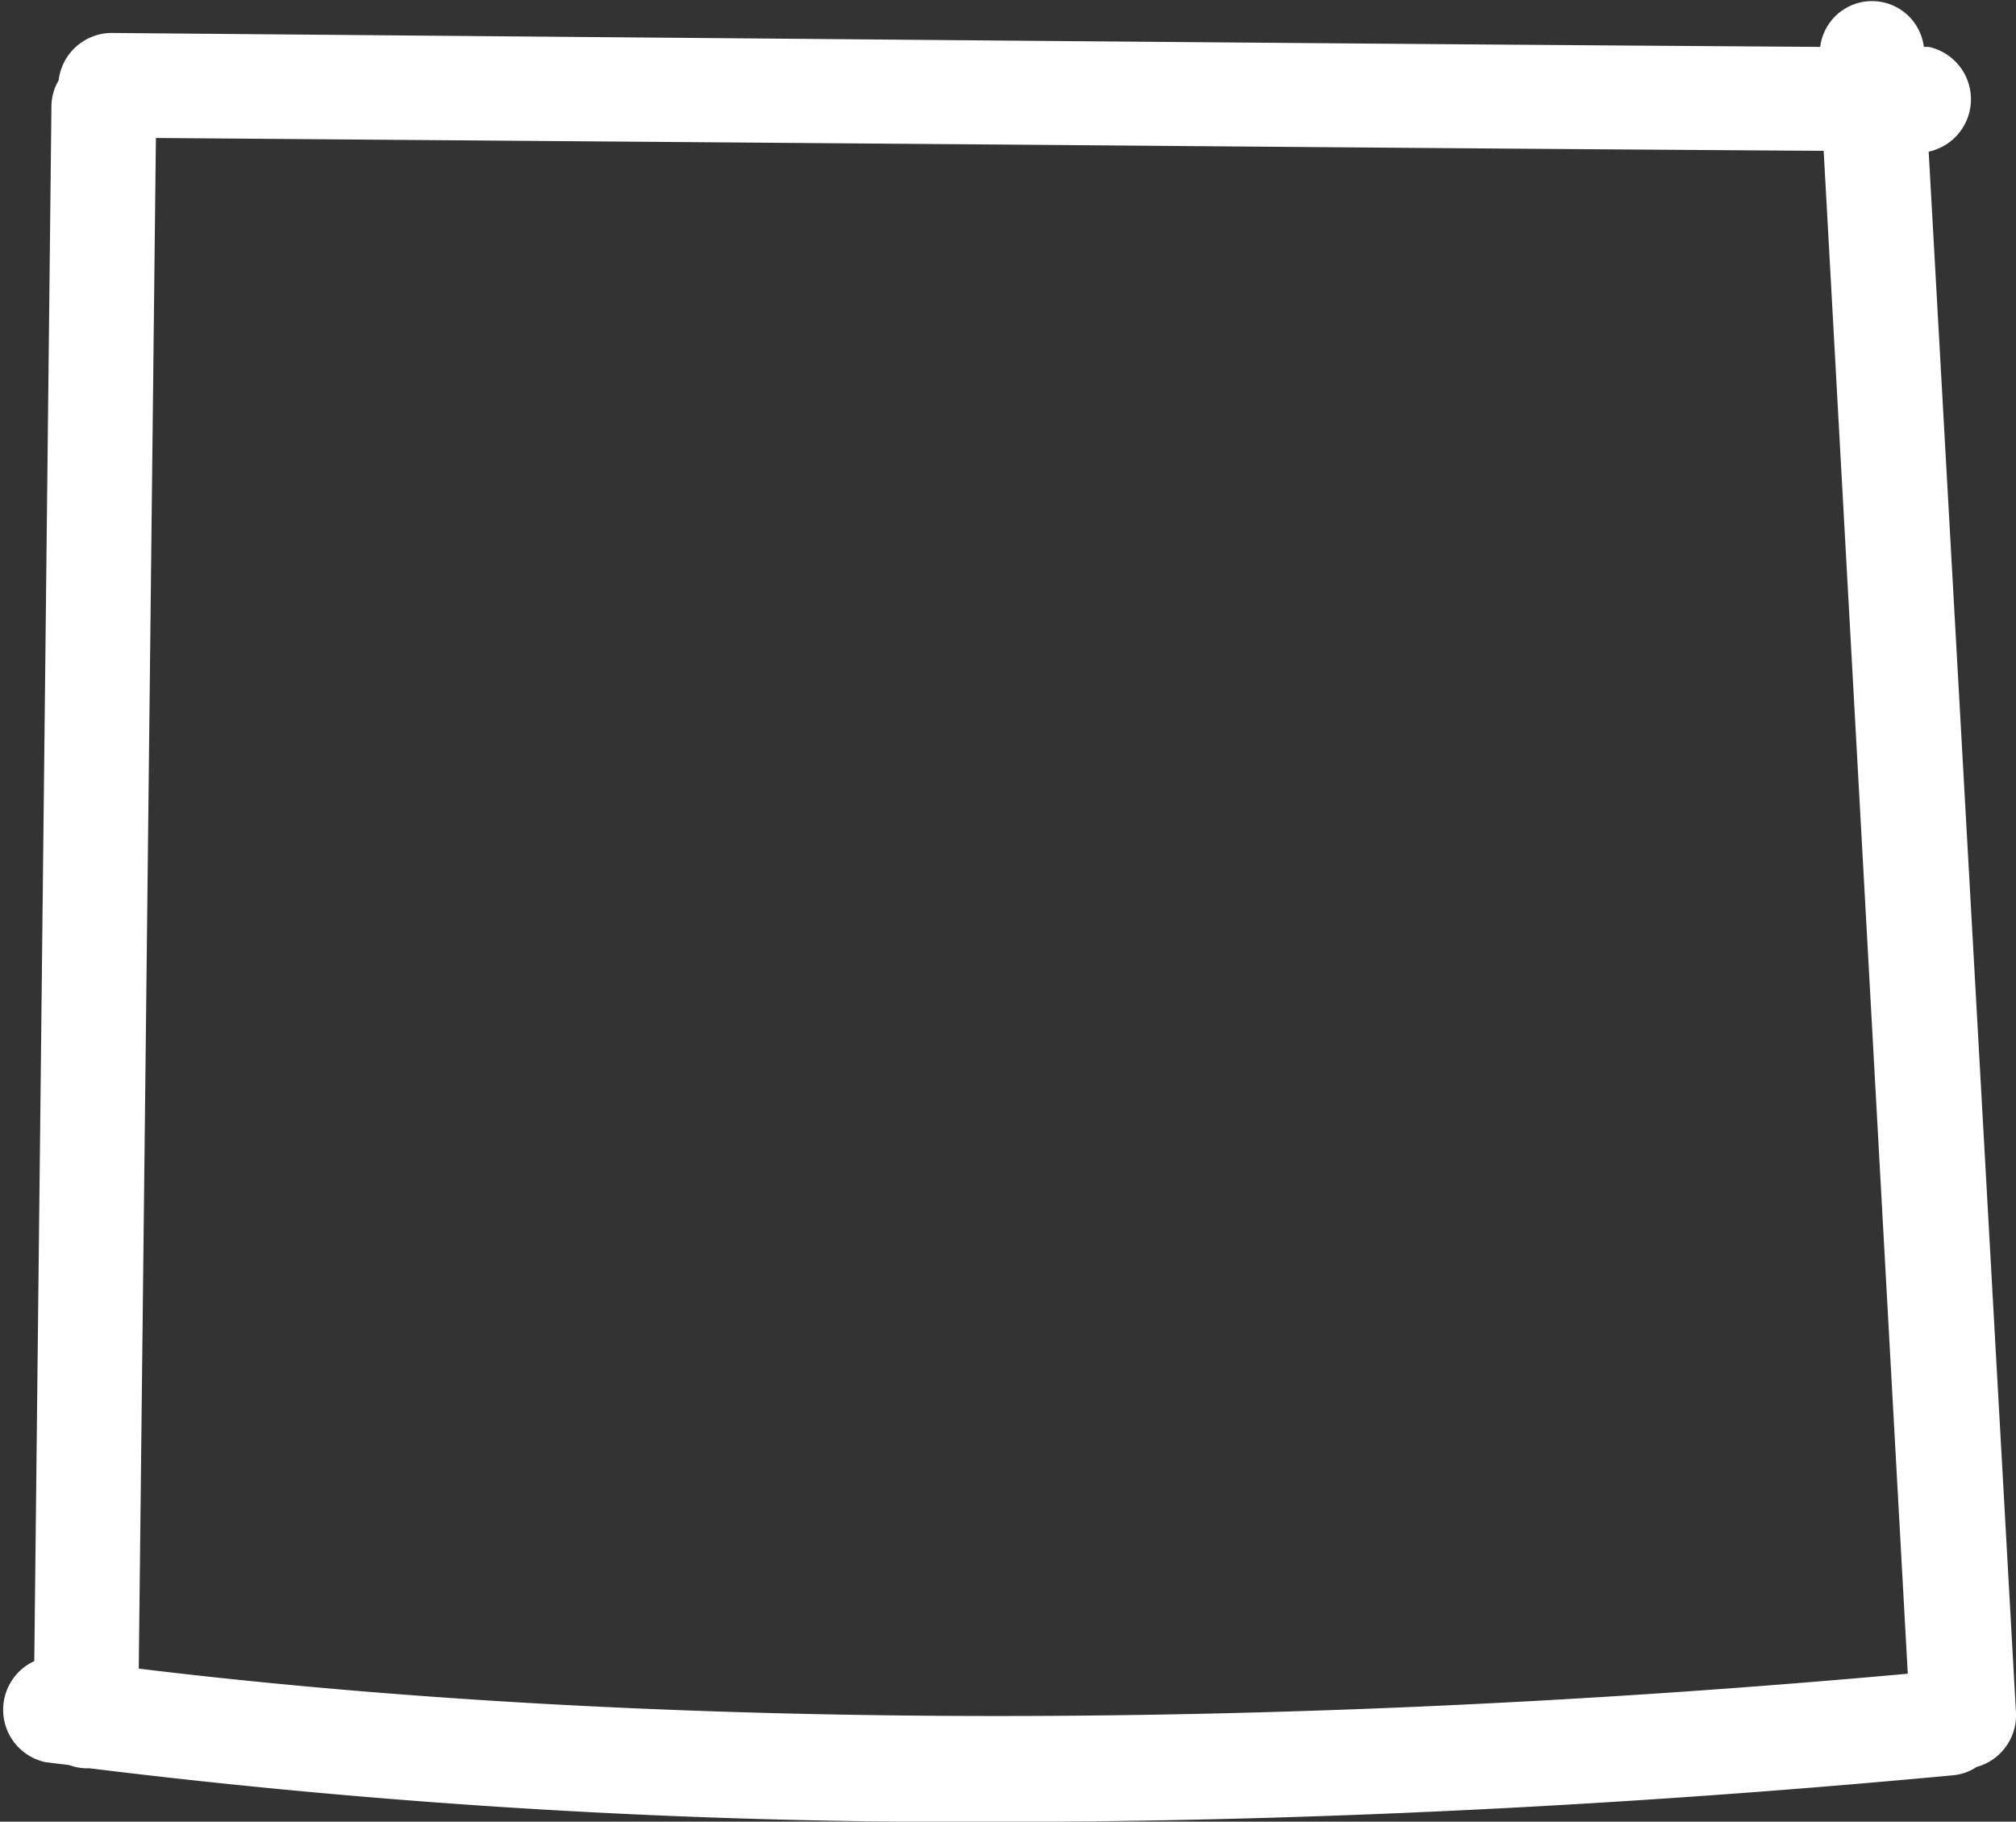 <svg id="Layer_1" data-name="Layer 1" xmlns="http://www.w3.org/2000/svg" viewBox="0 0 75.26 67.99"><rect x="0" y="0" width="75.26" height="67.99" fill="#333333" stroke="none"/><path id="white-square" d="M75.26,63.94,72,5.66A2,2,0,0,0,72,1.75h-.18a1.95,1.95,0,0,0-3.87,0c-10.66-.07-20.27-.15-29.87-.23L4.14,1.23h0A2,2,0,0,0,2.19,3a1.91,1.91,0,0,0-.27,1L1.28,62a2,2,0,0,0,.41,3.77l.89.11a2,2,0,0,0,.61.12h0l.15,0A266.81,266.81,0,0,0,37.1,68c13.41,0,25.91-.81,35.82-1.74a1.9,1.9,0,0,0,.87-.31A2,2,0,0,0,75.26,63.94ZM5.18,62.28,5.82,5.15,38,5.4c9.66.08,19.34.16,30.08.23l3.14,56.84C47.29,64.64,24,64.57,5.18,62.28Z" style="fill:#fff"/></svg>